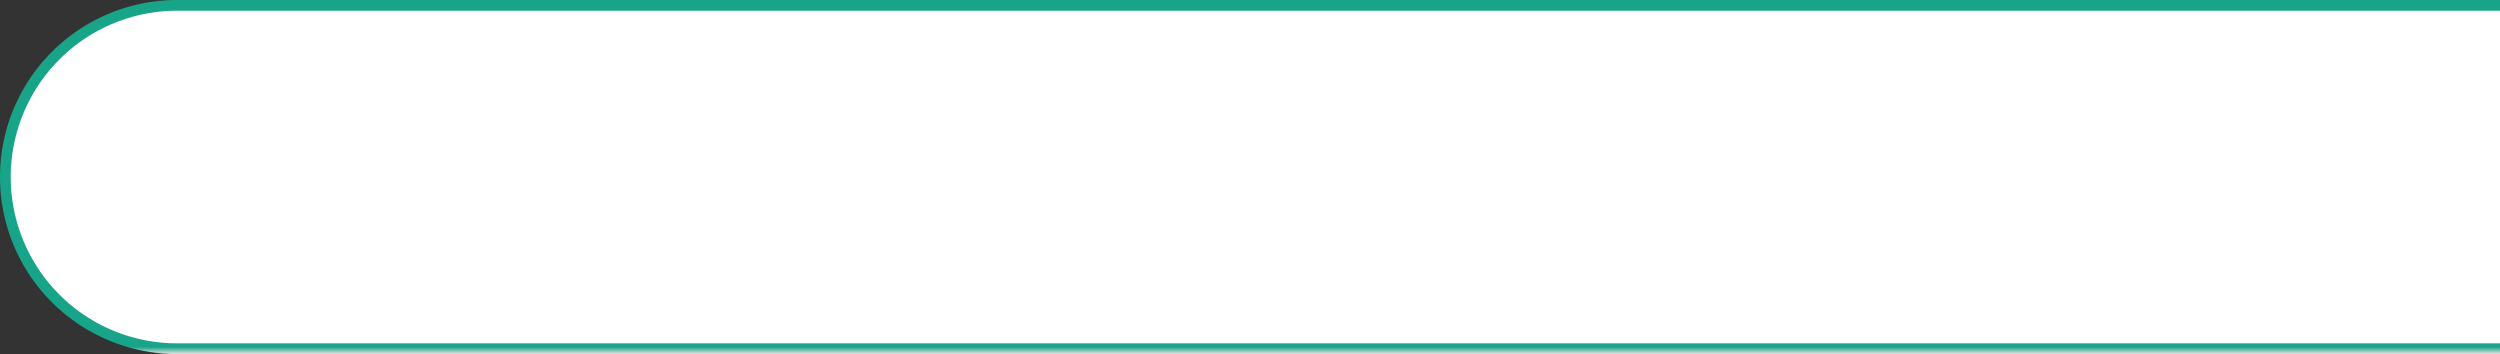﻿<?xml version="1.0" encoding="utf-8"?>
<svg version="1.1" xmlns:xlink="http://www.w3.org/1999/xlink" width="233px" height="33px" xmlns="http://www.w3.org/2000/svg">
  <rect width="100%" height="100%" fill="#333333" stroke="none"/>
  <defs>
    <linearGradient gradientUnits="userSpaceOnUse" x1="876.5" y1="420" x2="876.5" y2="453" id="LinearGradient691">
      <stop id="Stop692" stop-color="#ffffff" offset="0" />
      <stop id="Stop693" stop-color="#ffffff" offset="0.98" />
      <stop id="Stop694" stop-color="#e4e4e4" offset="1" />
    </linearGradient>
    <linearGradient gradientUnits="userSpaceOnUse" x1="876.5" y1="420" x2="876.5" y2="453" id="LinearGradient695">
      <stop id="Stop696" stop-color="#17a488" offset="0" />
      <stop id="Stop697" stop-color="#17a488" offset="0.98" />
      <stop id="Stop698" stop-color="#e4e4e4" offset="1" />
    </linearGradient>
  </defs>
  <g transform="matrix(1 0 0 1 -760 -420 )">
    <path d="M 760.5 436.5  A 16 16 0 0 1 776.5 420.5 L 993 420.5  L 993 452.5  L 776.5 452.5  A 16 16 0 0 1 760.5 436.5 Z " fill-rule="nonzero" fill="url(#LinearGradient691)" stroke="none" />
    <path d="M 993 452.5  L 776.5 452.5  A 16 16 0 0 1 760.5 436.5 A 16 16 0 0 1 776.5 420.5 L 993 420.5  " stroke-width="1" stroke="url(#LinearGradient695)" fill="none" />
  </g>
</svg>